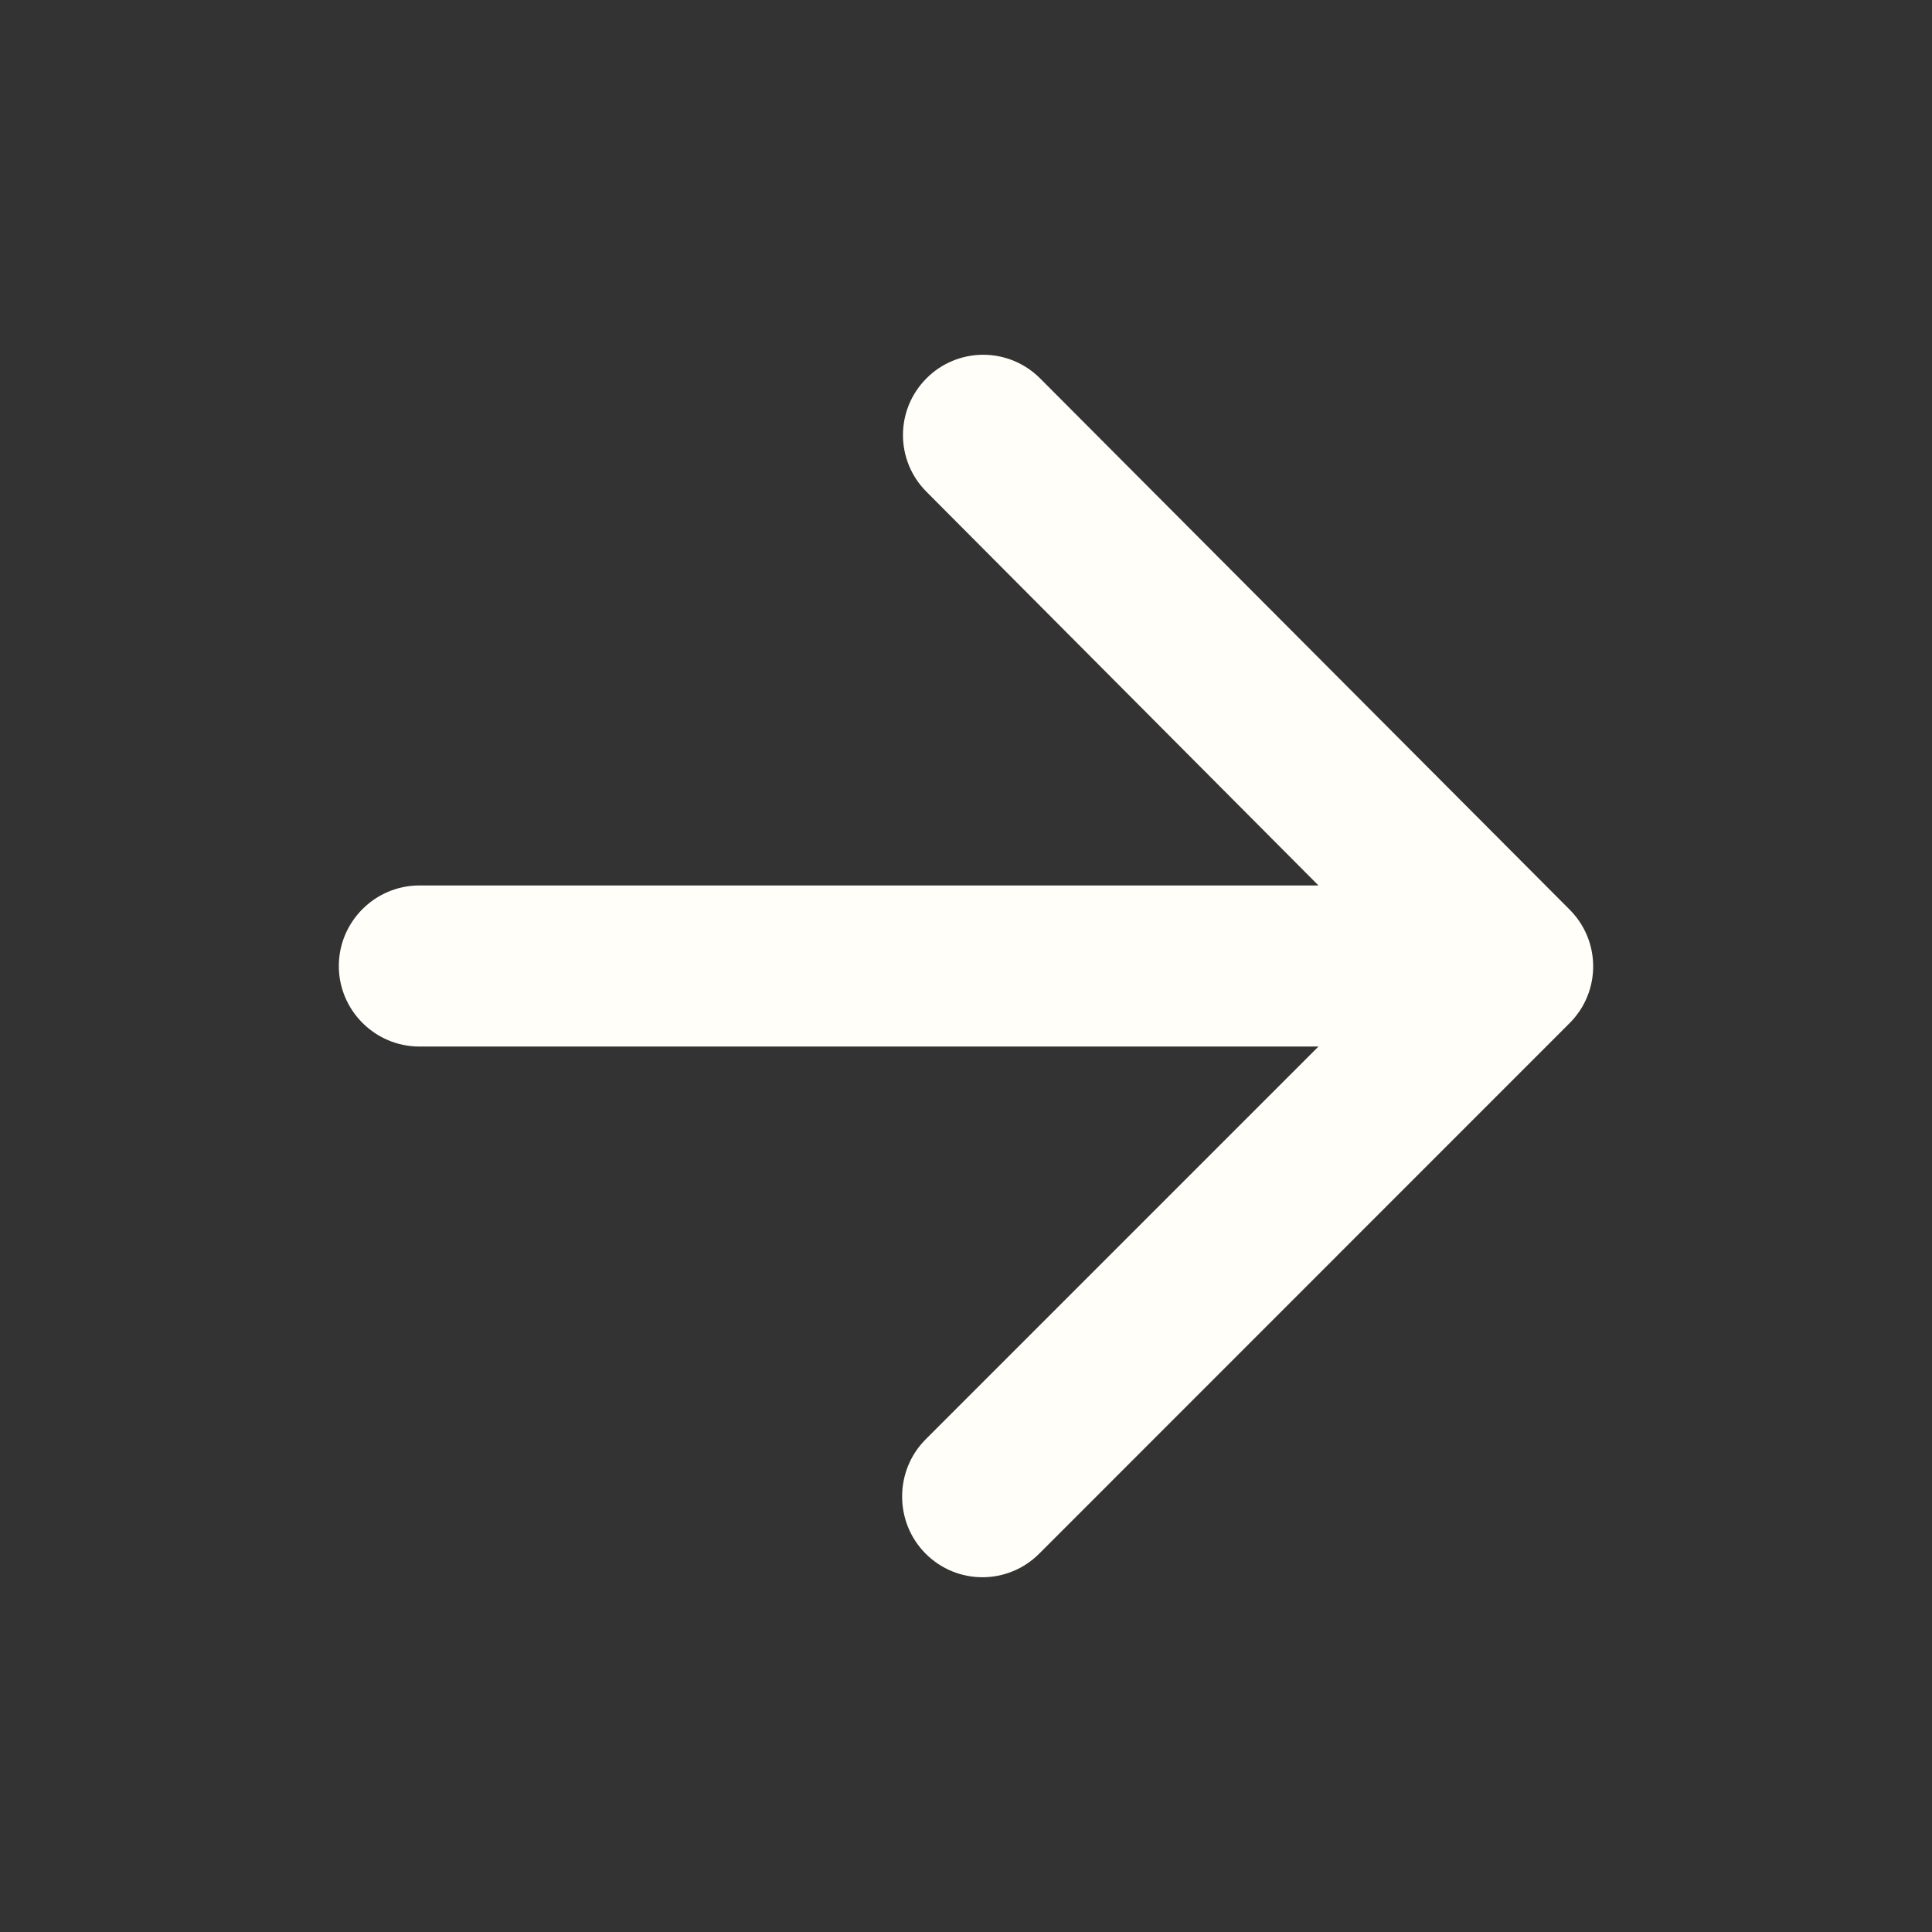 <svg width="16" height="16" viewBox="0 0 16 16" fill="none" xmlns="http://www.w3.org/2000/svg">
<rect x="0" y="0" width="16" height="16" fill="#333333" stroke="none"/>
<path d="M3.473 8.667H10.919L7.666 11.92C7.406 12.18 7.406 12.607 7.666 12.867C7.926 13.127 8.346 13.127 8.606 12.867L12.999 8.473C13.259 8.213 13.259 7.793 12.999 7.533L8.613 3.133C8.488 3.008 8.319 2.938 8.143 2.938C7.966 2.938 7.797 3.008 7.673 3.133C7.413 3.393 7.413 3.813 7.673 4.073L10.919 7.333H3.473C3.106 7.333 2.806 7.633 2.806 8C2.806 8.367 3.106 8.667 3.473 8.667Z" fill="#FFFEF9"/>
</svg>
